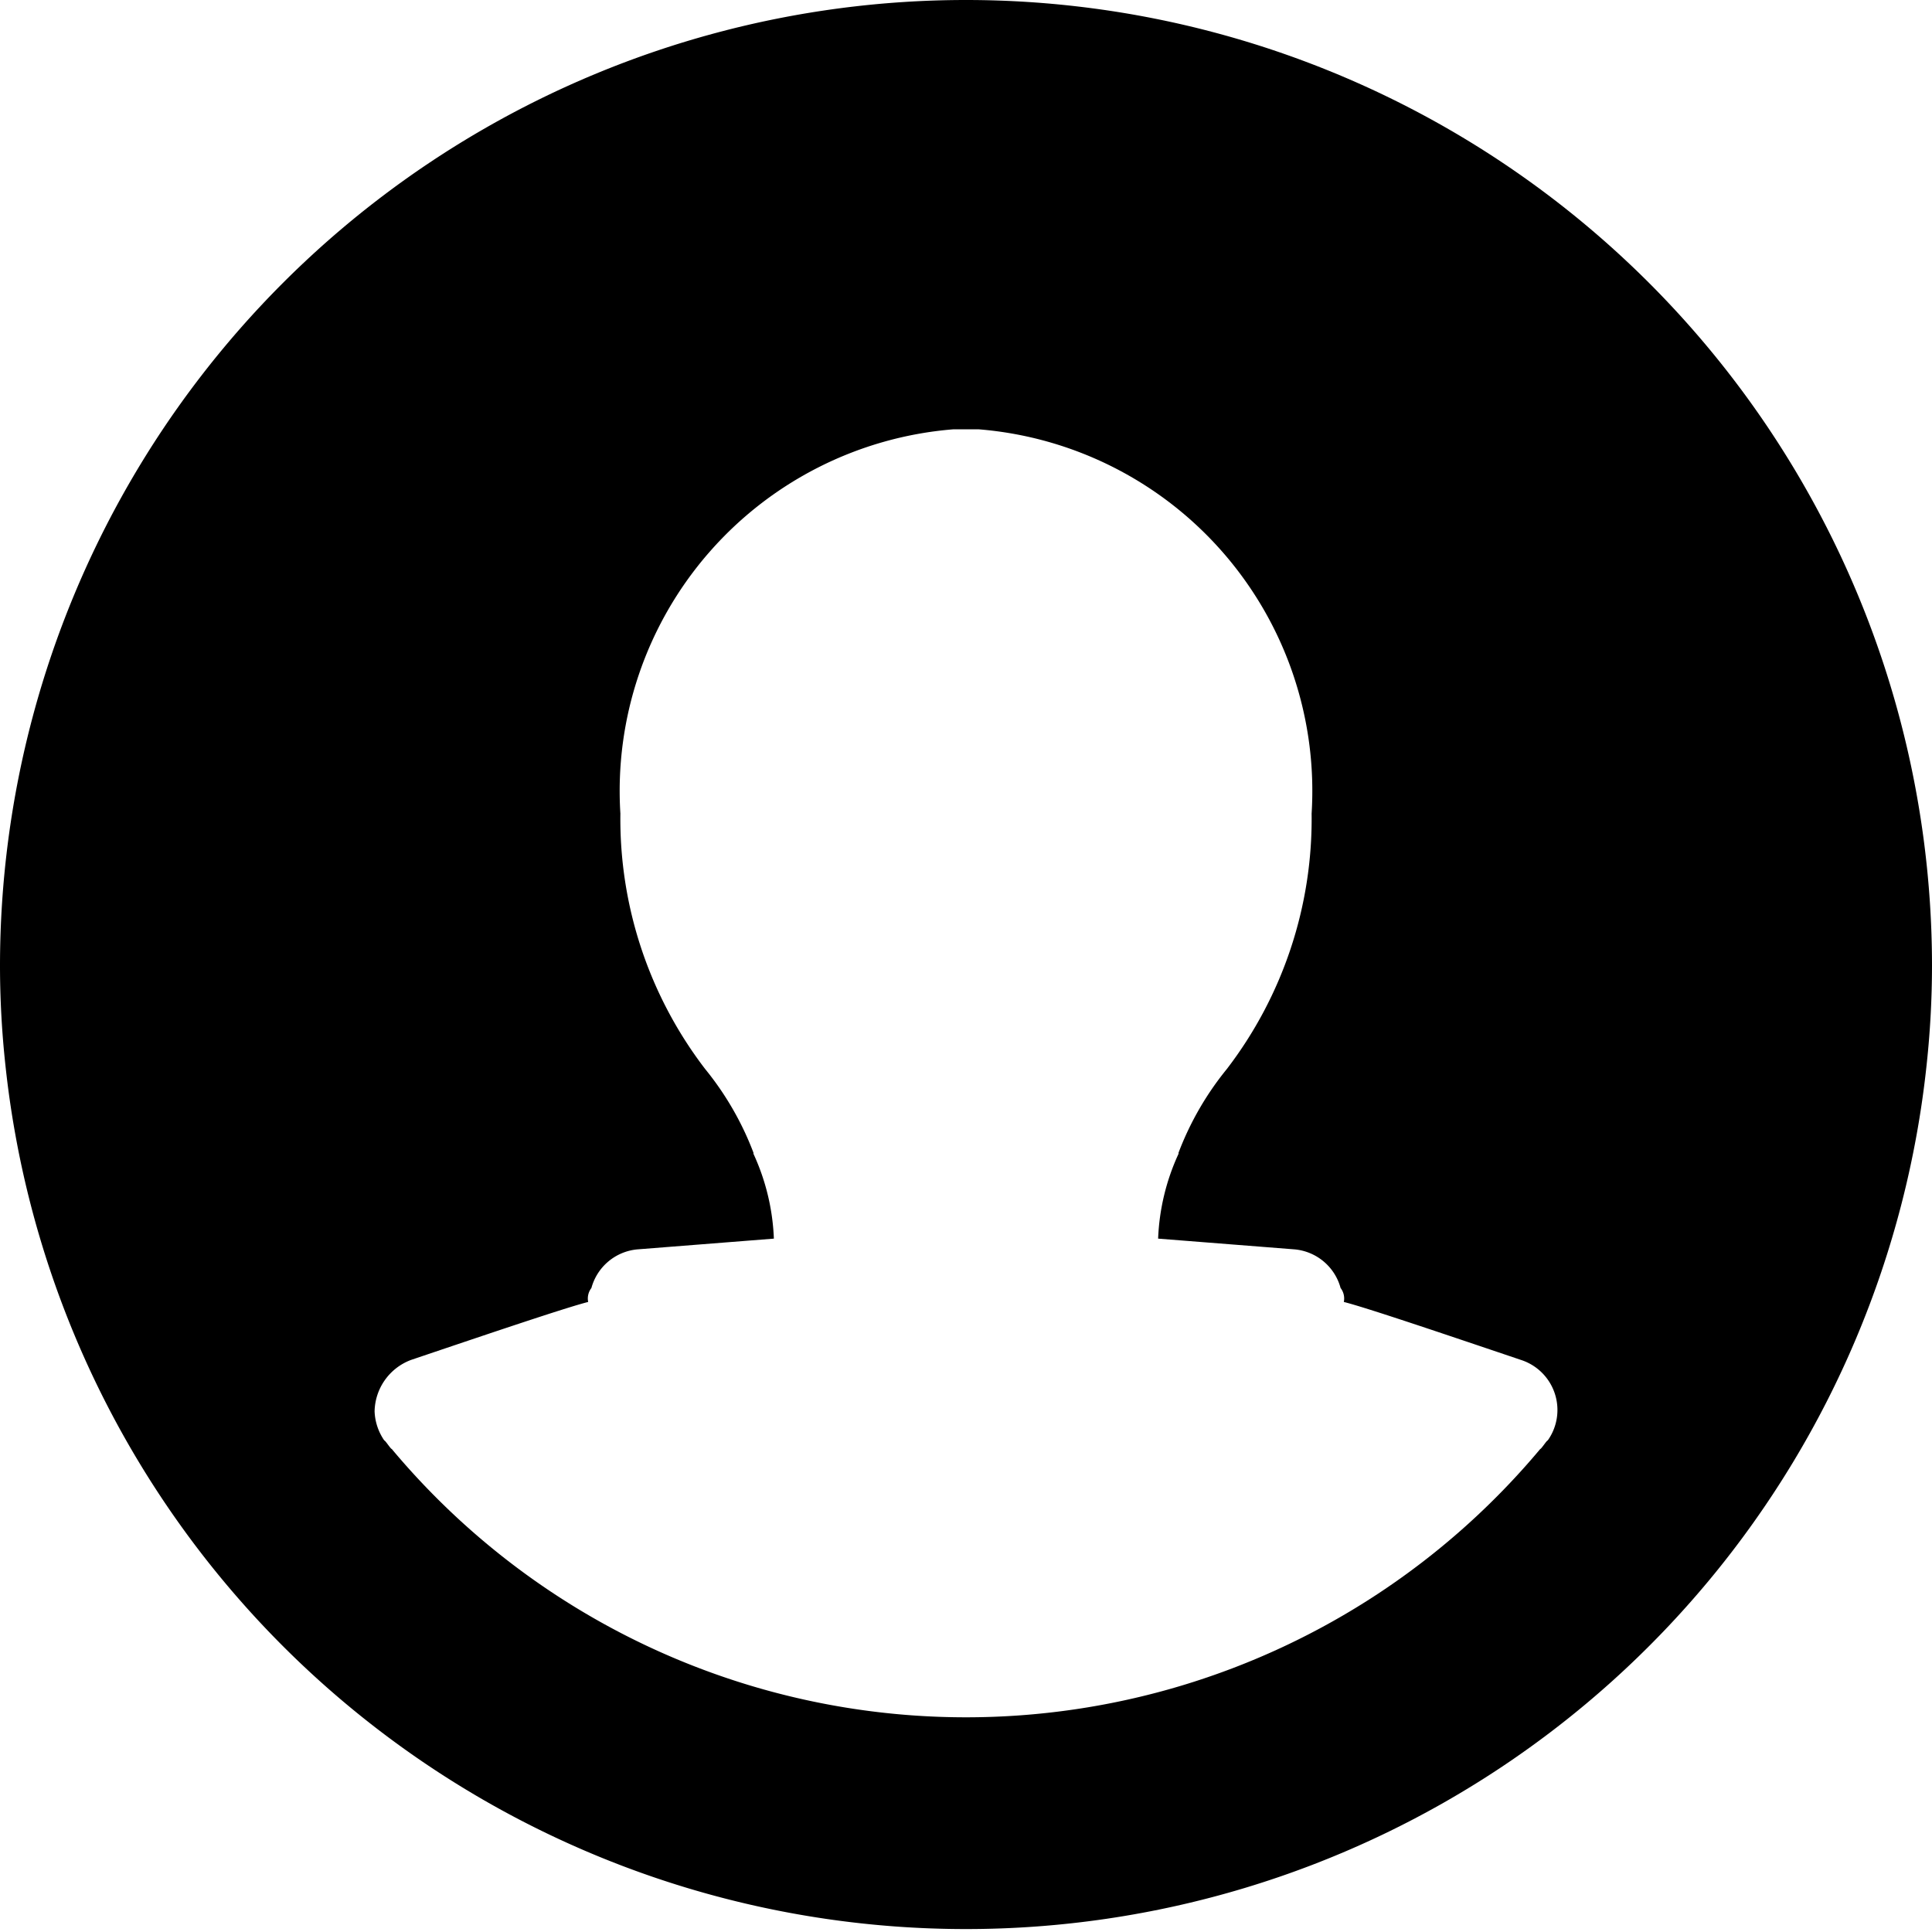 <svg
    viewBox="0 0 18 18"
    xmlns="http://www.w3.org/2000/svg"
    fill="currentColor"
>
    <path
        d="M9 0a9 9 0 0 0-9 9 8.654 8.654 0 0 0 .05.92 9 9 0 0 0 17.9 0A8.654 8.654 0 0 0 18 9a9 9 0 0 0-9-9zm5.42 13.42c-.01 0-.06.08-.07.08a6.975 6.975 0 0 1-10.7 0c-.01 0-.06-.08-.07-.08a.512.512 0 0 1-.09-.27.522.522 0 0 1 .34-.48c.74-.25 1.45-.49 1.65-.54a.16.16 0 0 1 .03-.13.49.49 0 0 1 .43-.36l1.27-.1a2.077 2.077 0 0 0-.19-.79v-.01a2.814 2.814 0 0 0-.45-.78 3.83 3.83 0 0 1-.79-2.38A3.38 3.38 0 0 1 8.88 4h.24a3.38 3.38 0 0 1 3.1 3.58 3.83 3.83 0 0 1-.79 2.38 2.814 2.814 0 0 0-.45.78v.01a2.077 2.077 0 0 0-.19.79l1.27.1a.49.49 0 0 1 .43.36.16.16 0 0 1 .03.13c.2.05.91.29 1.65.54a.49.49 0 0 1 .25.75z"
    />
</svg>
